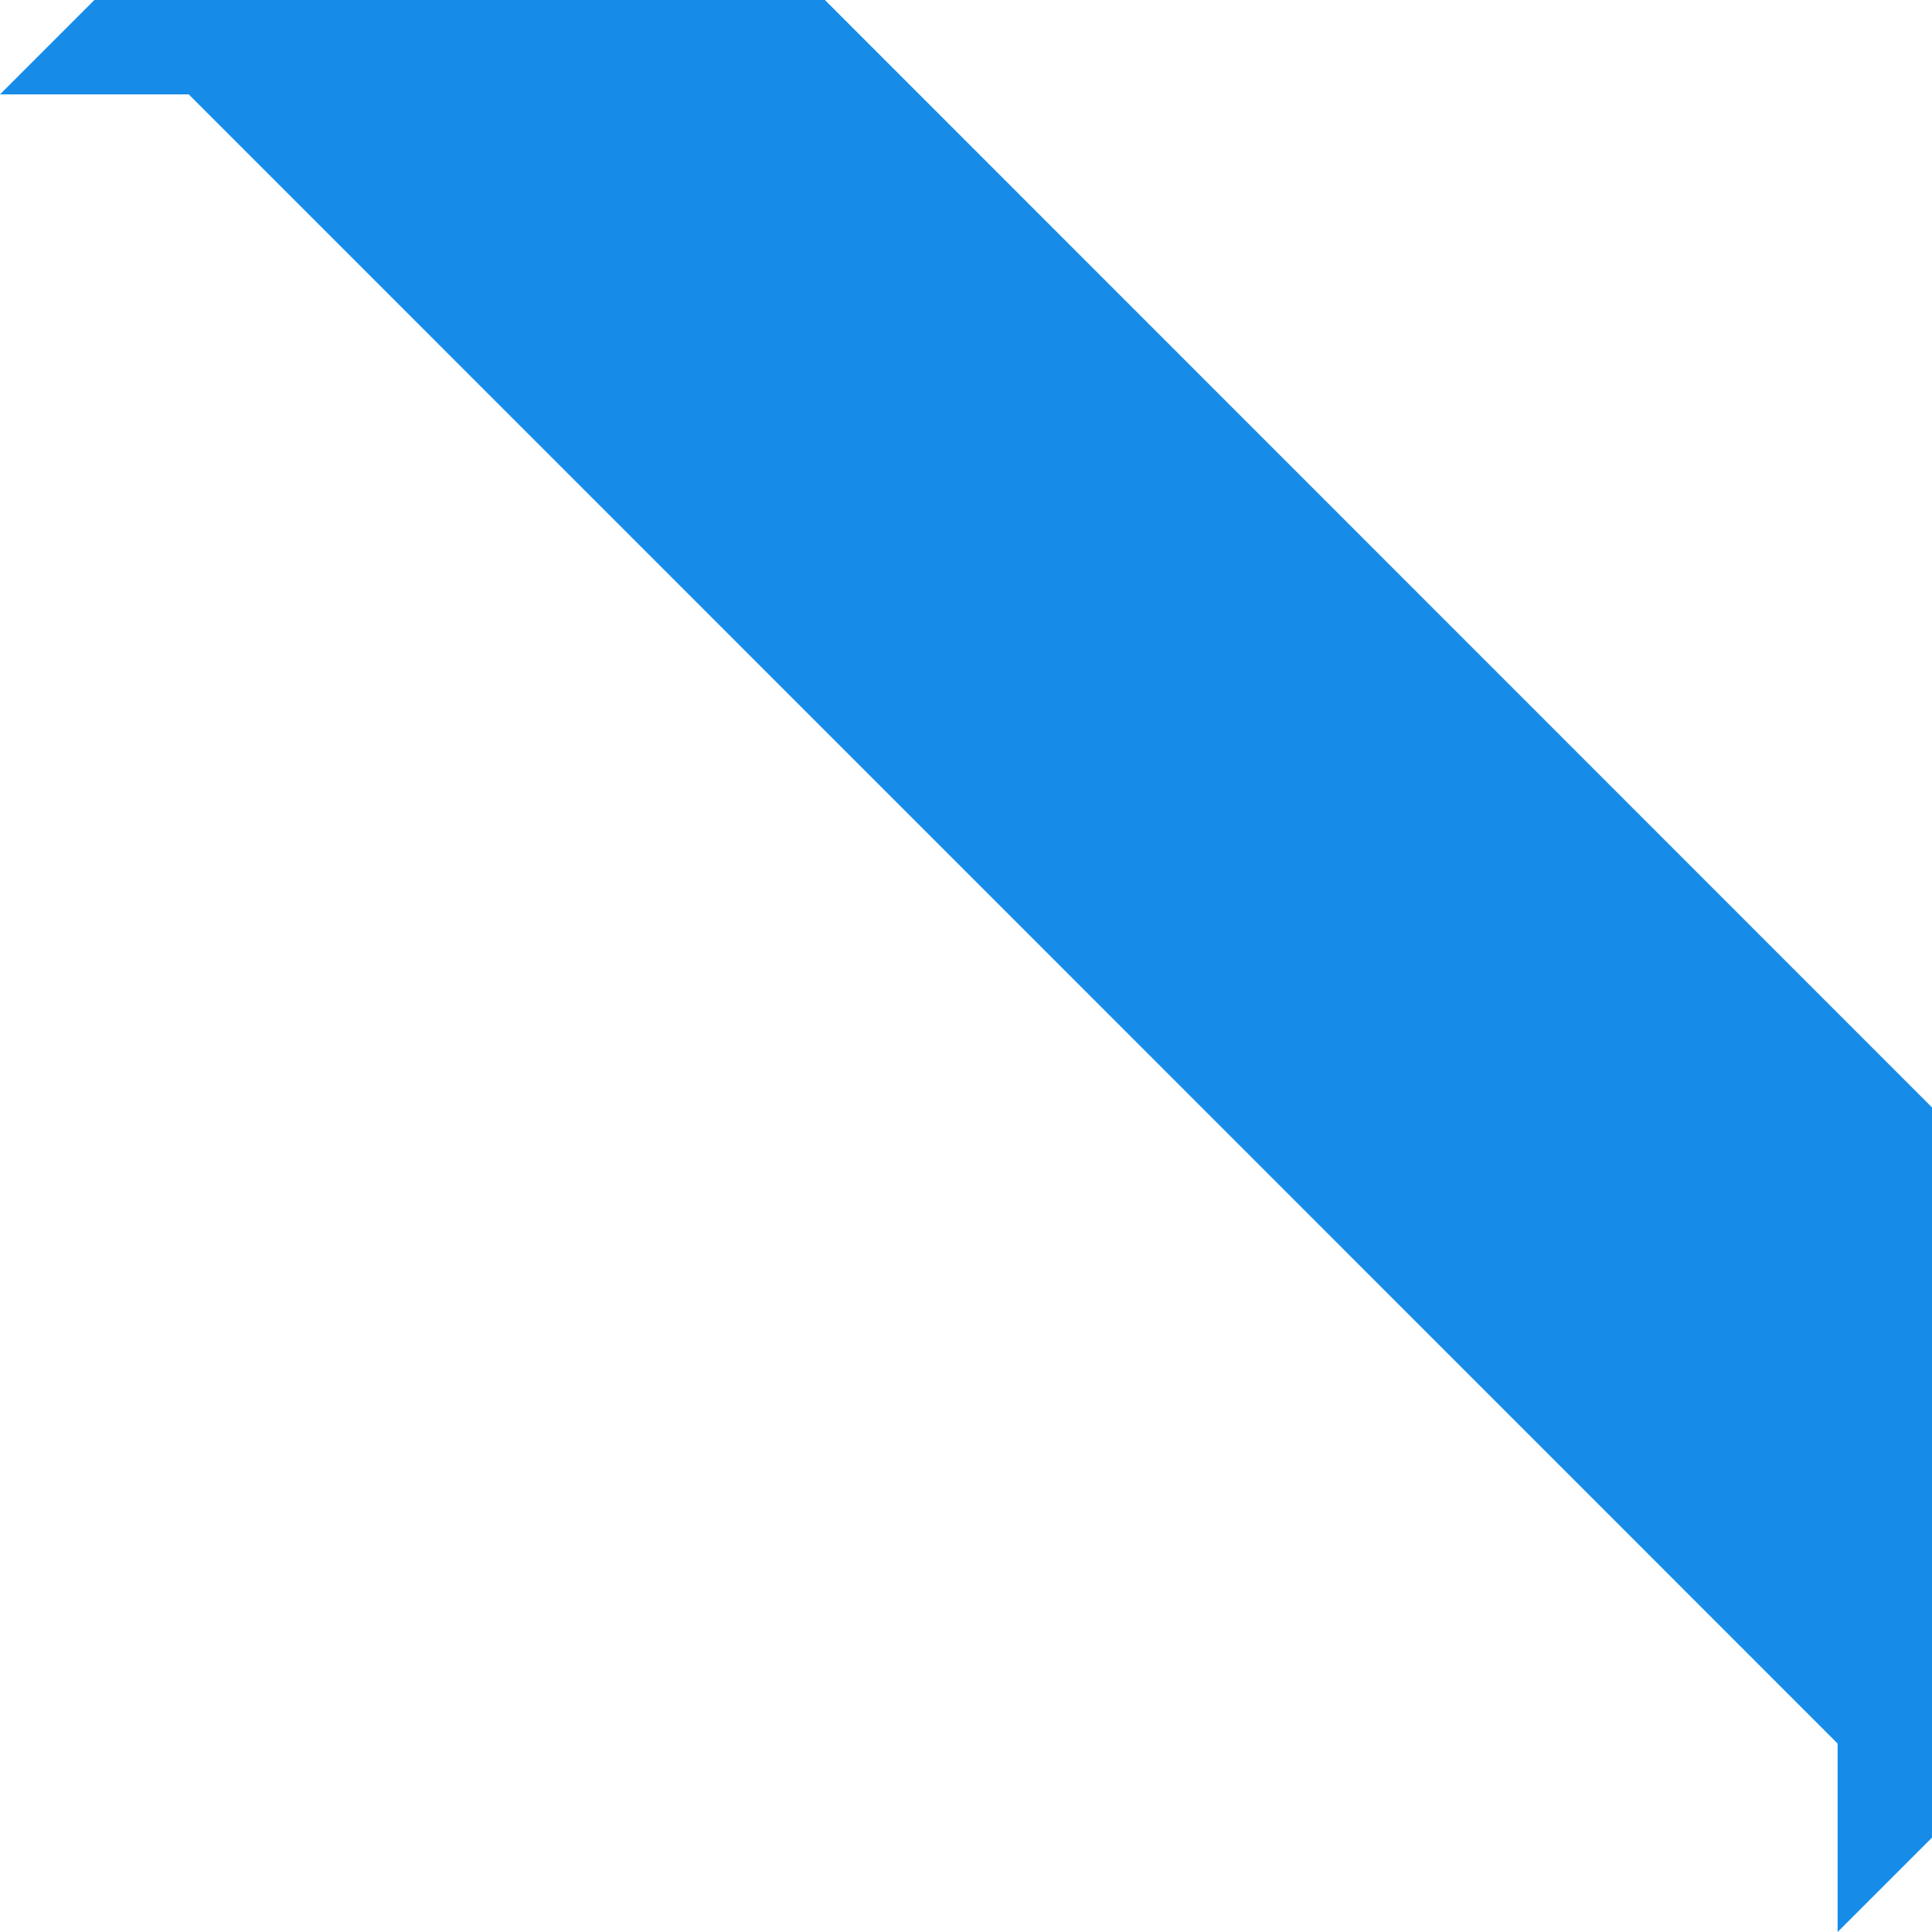 <?xml version="1.0" standalone="no"?><!DOCTYPE svg PUBLIC "-//W3C//DTD SVG 1.1//EN" "http://www.w3.org/Graphics/SVG/1.1/DTD/svg11.dtd"><svg t="1635413397178" class="icon" viewBox="0 0 1024 1024" version="1.1" xmlns="http://www.w3.org/2000/svg" p-id="9508" xmlns:xlink="http://www.w3.org/1999/xlink" width="200" height="200"><defs><style type="text/css"></style></defs><path d="M973.971 1024v-99.89l50.029-50.029v99.89L973.971 1024zM0 50.029L50.029 0h99.89l-50.029 50.029H0z" fill="#168CE8" p-id="9509"></path><path d="M50.029 0h387.179L1024 586.959v387.179L50.029 0z" fill="#168CE8" p-id="9510"></path><path d="M358.735 157.95l-27.942 27.942-19.409-19.409 83.66-83.66 29.448 29.448c5.856 5.856 10.207 11.712 13.051 17.234 2.844 5.689 4.35 11.043 4.685 16.23 0.335 5.187-0.502 10.039-2.677 14.724-2.008 4.685-5.02 8.868-8.868 12.716-4.183 4.183-8.701 7.362-13.553 9.537-4.852 2.175-9.872 3.012-15.059 2.844-5.187-0.335-10.708-1.841-16.23-4.685-5.689-2.844-11.378-7.195-17.067-12.884l-10.039-10.039z m14.724-14.724l10.039 10.039c5.02 5.02 9.872 7.529 14.557 7.362s9.035-2.51 13.386-6.693c1.841-1.841 3.346-4.016 4.35-6.024 1.004-2.175 1.506-4.35 1.506-6.693s-0.669-4.685-1.841-7.027c-1.171-2.342-3.012-4.852-5.354-7.195l-10.039-10.039-26.604 26.269zM508.988 280.429c-6.024 6.024-12.716 10.708-20.078 13.72-7.362 3.179-14.724 4.685-22.421 4.685s-15.226-1.506-22.756-4.685-14.557-8.031-21.082-14.557c-6.525-6.525-11.378-13.553-14.557-21.082s-4.685-15.059-4.685-22.756 1.673-15.059 4.685-22.421c3.179-7.362 7.697-13.888 13.72-20.078 6.024-6.024 12.716-10.708 20.078-13.72 7.362-3.179 14.724-4.685 22.421-4.685s15.226 1.506 22.756 4.685 14.557 8.031 21.082 14.557 11.378 13.553 14.39 21.082c3.179 7.529 4.685 15.059 4.685 22.756 0 7.529-1.673 15.059-4.685 22.421-2.844 7.362-7.529 14.055-13.553 20.078z m-19.744-19.911c4.183-4.183 7.362-8.366 9.537-12.716 2.175-4.35 3.514-8.701 3.848-13.051 0.335-4.35-0.335-8.533-2.175-12.716-1.673-4.183-4.35-8.031-8.031-11.712-3.681-3.681-7.697-6.525-11.88-8.199s-8.366-2.342-12.716-2.175c-4.35 0.335-8.701 1.506-13.051 3.848-4.35 2.175-8.701 5.354-12.716 9.537-4.183 4.183-7.362 8.366-9.537 12.884-2.175 4.35-3.514 8.701-3.848 13.051s0.502 8.533 2.175 12.716 4.518 8.031 8.199 11.88c3.681 3.681 7.697 6.358 11.712 8.199s8.366 2.342 12.549 2.175c4.35-0.335 8.701-1.506 13.051-3.848 4.35-2.51 8.701-5.689 12.884-9.872zM523.88 322.928l-27.942 27.942-19.409-19.409 83.66-83.66 29.448 29.448c5.856 5.856 10.207 11.712 13.051 17.234 2.844 5.689 4.35 11.043 4.685 16.23 0.335 5.187-0.502 10.039-2.677 14.724-2.008 4.685-5.02 8.868-8.868 12.716-4.183 4.183-8.701 7.362-13.553 9.537-4.852 2.175-9.872 3.012-15.059 2.844-5.187-0.335-10.708-1.841-16.23-4.685-5.689-2.844-11.378-7.195-17.067-12.884l-10.039-10.039z m14.557-14.557l10.039 10.039c5.02 5.02 9.872 7.529 14.557 7.362 4.685-0.167 9.035-2.51 13.386-6.693 1.841-1.841 3.346-4.016 4.35-6.024 1.004-2.175 1.506-4.35 1.506-6.693s-0.669-4.685-1.841-7.027c-1.171-2.342-3.012-4.852-5.354-7.195l-10.039-10.039-26.604 26.269zM599.843 424.157c2.677 2.677 5.354 4.518 8.199 5.689 2.844 1.171 5.856 1.673 8.868 1.506s6.024-1.004 9.203-2.677c3.012-1.506 6.024-3.848 9.035-6.693l49.527-49.527 19.409 19.409-49.527 49.527c-5.187 5.187-10.708 9.035-16.565 11.545-6.024 2.677-12.047 3.848-18.238 3.848s-12.382-1.339-18.573-4.016-12.047-6.86-17.569-12.382-9.705-11.378-12.382-17.569-4.016-12.382-4.016-18.573 1.339-12.214 4.016-18.238c2.677-5.856 6.525-11.378 11.712-16.565l49.527-49.527 19.409 19.409-49.527 49.527c-3.012 3.012-5.187 6.024-6.693 9.035s-2.51 6.191-2.677 9.203 0.335 6.024 1.506 8.868c0.837 2.844 2.677 5.689 5.354 8.199zM667.942 491.922l30.954 30.954-15.561 15.561-50.363-50.363 83.66-83.66 19.409 19.409-68.099 68.099zM770.51 625.443l-15.059-15.059c-1.673-1.673-2.677-3.514-3.012-5.354-0.335-1.841 0-3.681 0.669-5.354l9.705-19.576-31.791-31.791-19.576 9.705c-1.506 0.669-3.179 0.837-5.187 0.669s-3.681-1.171-5.354-2.844l-15.226-15.226 115.953-51.2 19.911 19.911-51.033 116.12z m-21.752-85.668l22.923 22.923 15.226-30.62c1.004-2.008 2.008-4.183 3.346-6.86s2.844-5.354 4.35-8.366c-3.012 1.673-5.689 3.179-8.366 4.518-2.677 1.339-5.02 2.51-7.027 3.346l-30.452 15.059zM827.566 620.758l-30.954 30.954-19.409-19.409 83.66-83.66 27.273 27.273c6.024 6.024 10.541 11.88 13.553 17.401s4.852 10.708 5.187 15.561c0.502 4.852-0.167 9.537-2.008 13.72-1.841 4.183-4.518 8.199-8.031 11.712-2.677 2.677-5.689 4.852-8.701 6.525-3.179 1.673-6.525 2.844-9.872 3.514-3.514 0.669-7.027 0.669-10.708 0.167s-7.362-1.506-11.21-3.179c0.669 2.008 1.004 4.016 1.171 6.024s0 4.183-0.502 6.525l-11.378 46.85-17.569-17.569c-3.179-3.179-4.35-6.86-3.346-10.708l10.374-38.149c0.502-1.673 0.502-3.179 0.167-4.518s-1.339-2.677-2.844-4.183l-4.852-4.852z m13.386-13.386l7.864 7.864c2.677 2.677 5.187 4.518 7.697 5.689 2.51 1.171 5.02 1.841 7.362 1.841s4.685-0.502 6.693-1.506c2.175-1.004 4.183-2.51 6.024-4.35 3.681-3.681 5.354-7.697 5.02-12.214s-3.012-9.203-8.031-14.222l-7.864-7.864-24.763 24.763z" fill="#168CE8" p-id="9511"></path></svg>